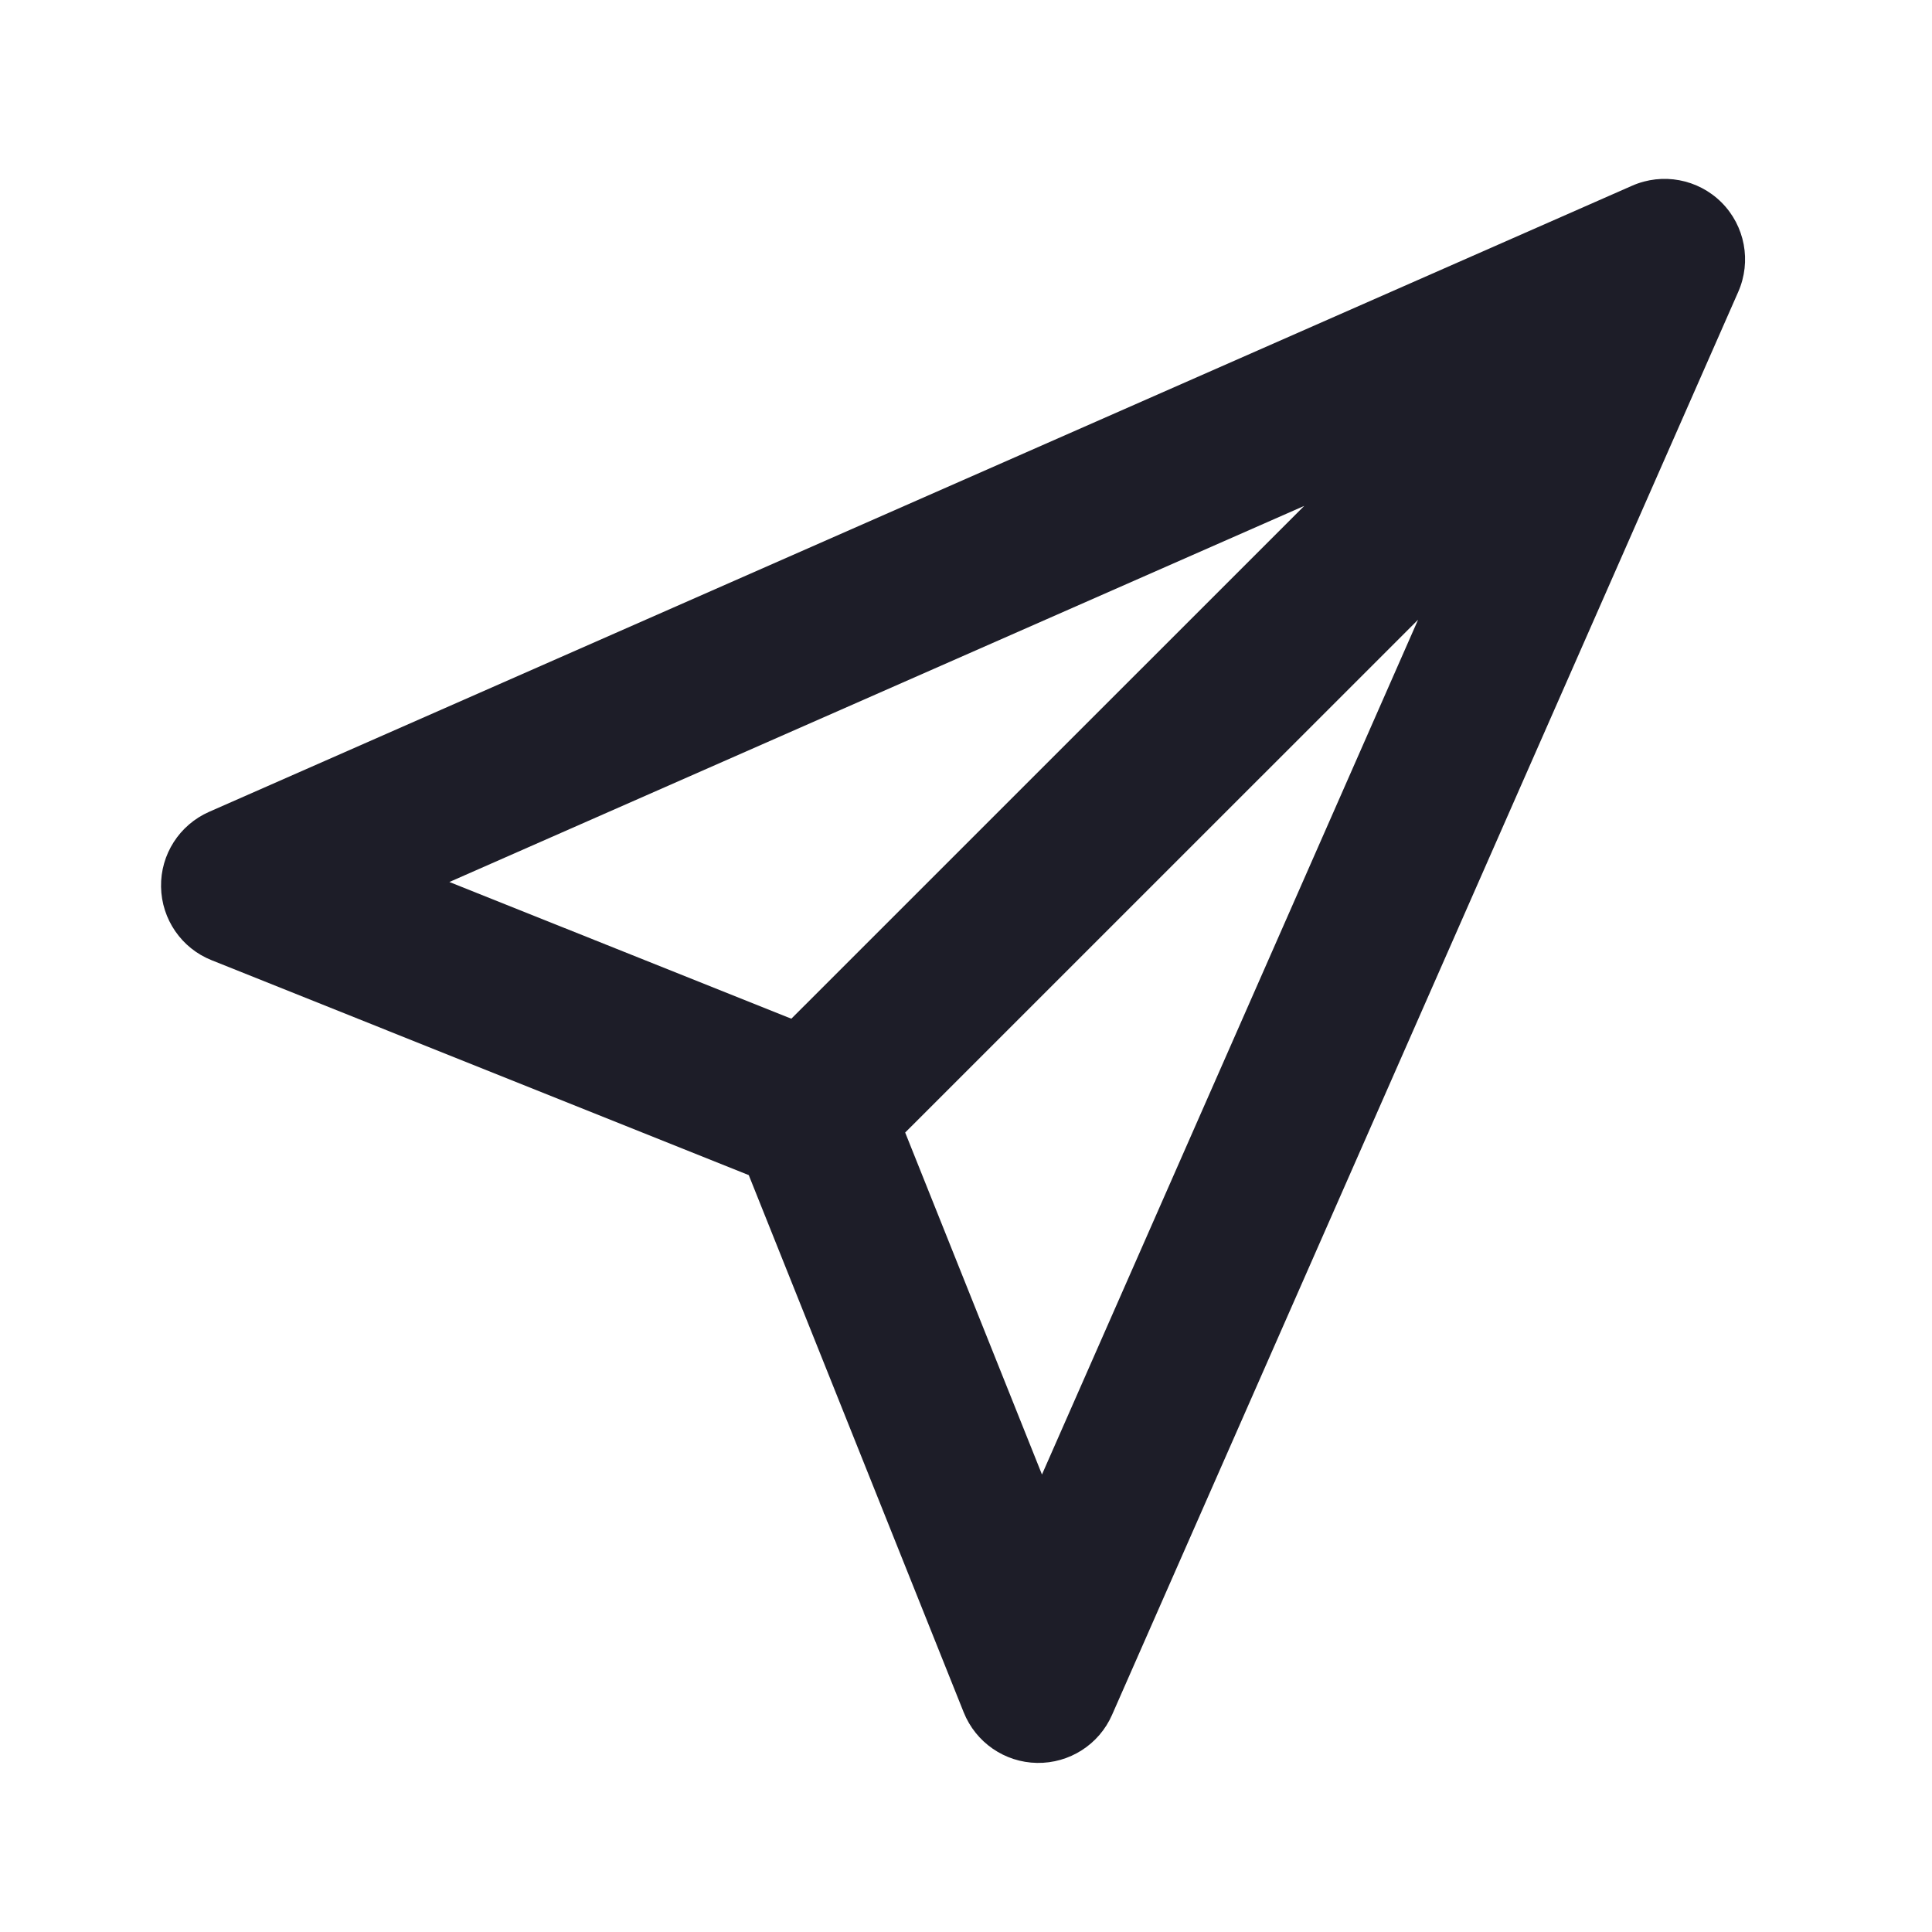 <svg width="25" height="25" viewBox="0 0 25 25" fill="none" xmlns="http://www.w3.org/2000/svg">
<g id="Communications/Communication 25 - 24px" clip-path="url(#clip0_36_767)">
<path id="Icon" fill-rule="evenodd" clip-rule="evenodd" d="M2.084 11.476C2.076 11.057 2.322 10.674 2.706 10.505L21.12 2.403C21.513 2.23 21.972 2.316 22.276 2.619C22.58 2.923 22.666 3.382 22.493 3.776L14.39 22.19C14.222 22.574 13.839 22.819 13.419 22.812C13 22.805 12.626 22.547 12.47 22.157L9.689 15.206L2.738 12.425C2.349 12.27 2.091 11.896 2.084 11.476ZM11.713 14.655L13.483 19.08L18.35 8.019L11.713 14.655ZM16.877 6.546L10.24 13.182L5.815 11.413L16.877 6.546Z" fill="#1D1D28"/>
</g>
<defs>
<clipPath id="clip0_36_767">
<rect width="25" height="25" fill="white"/>
</clipPath>
</defs>
</svg>
